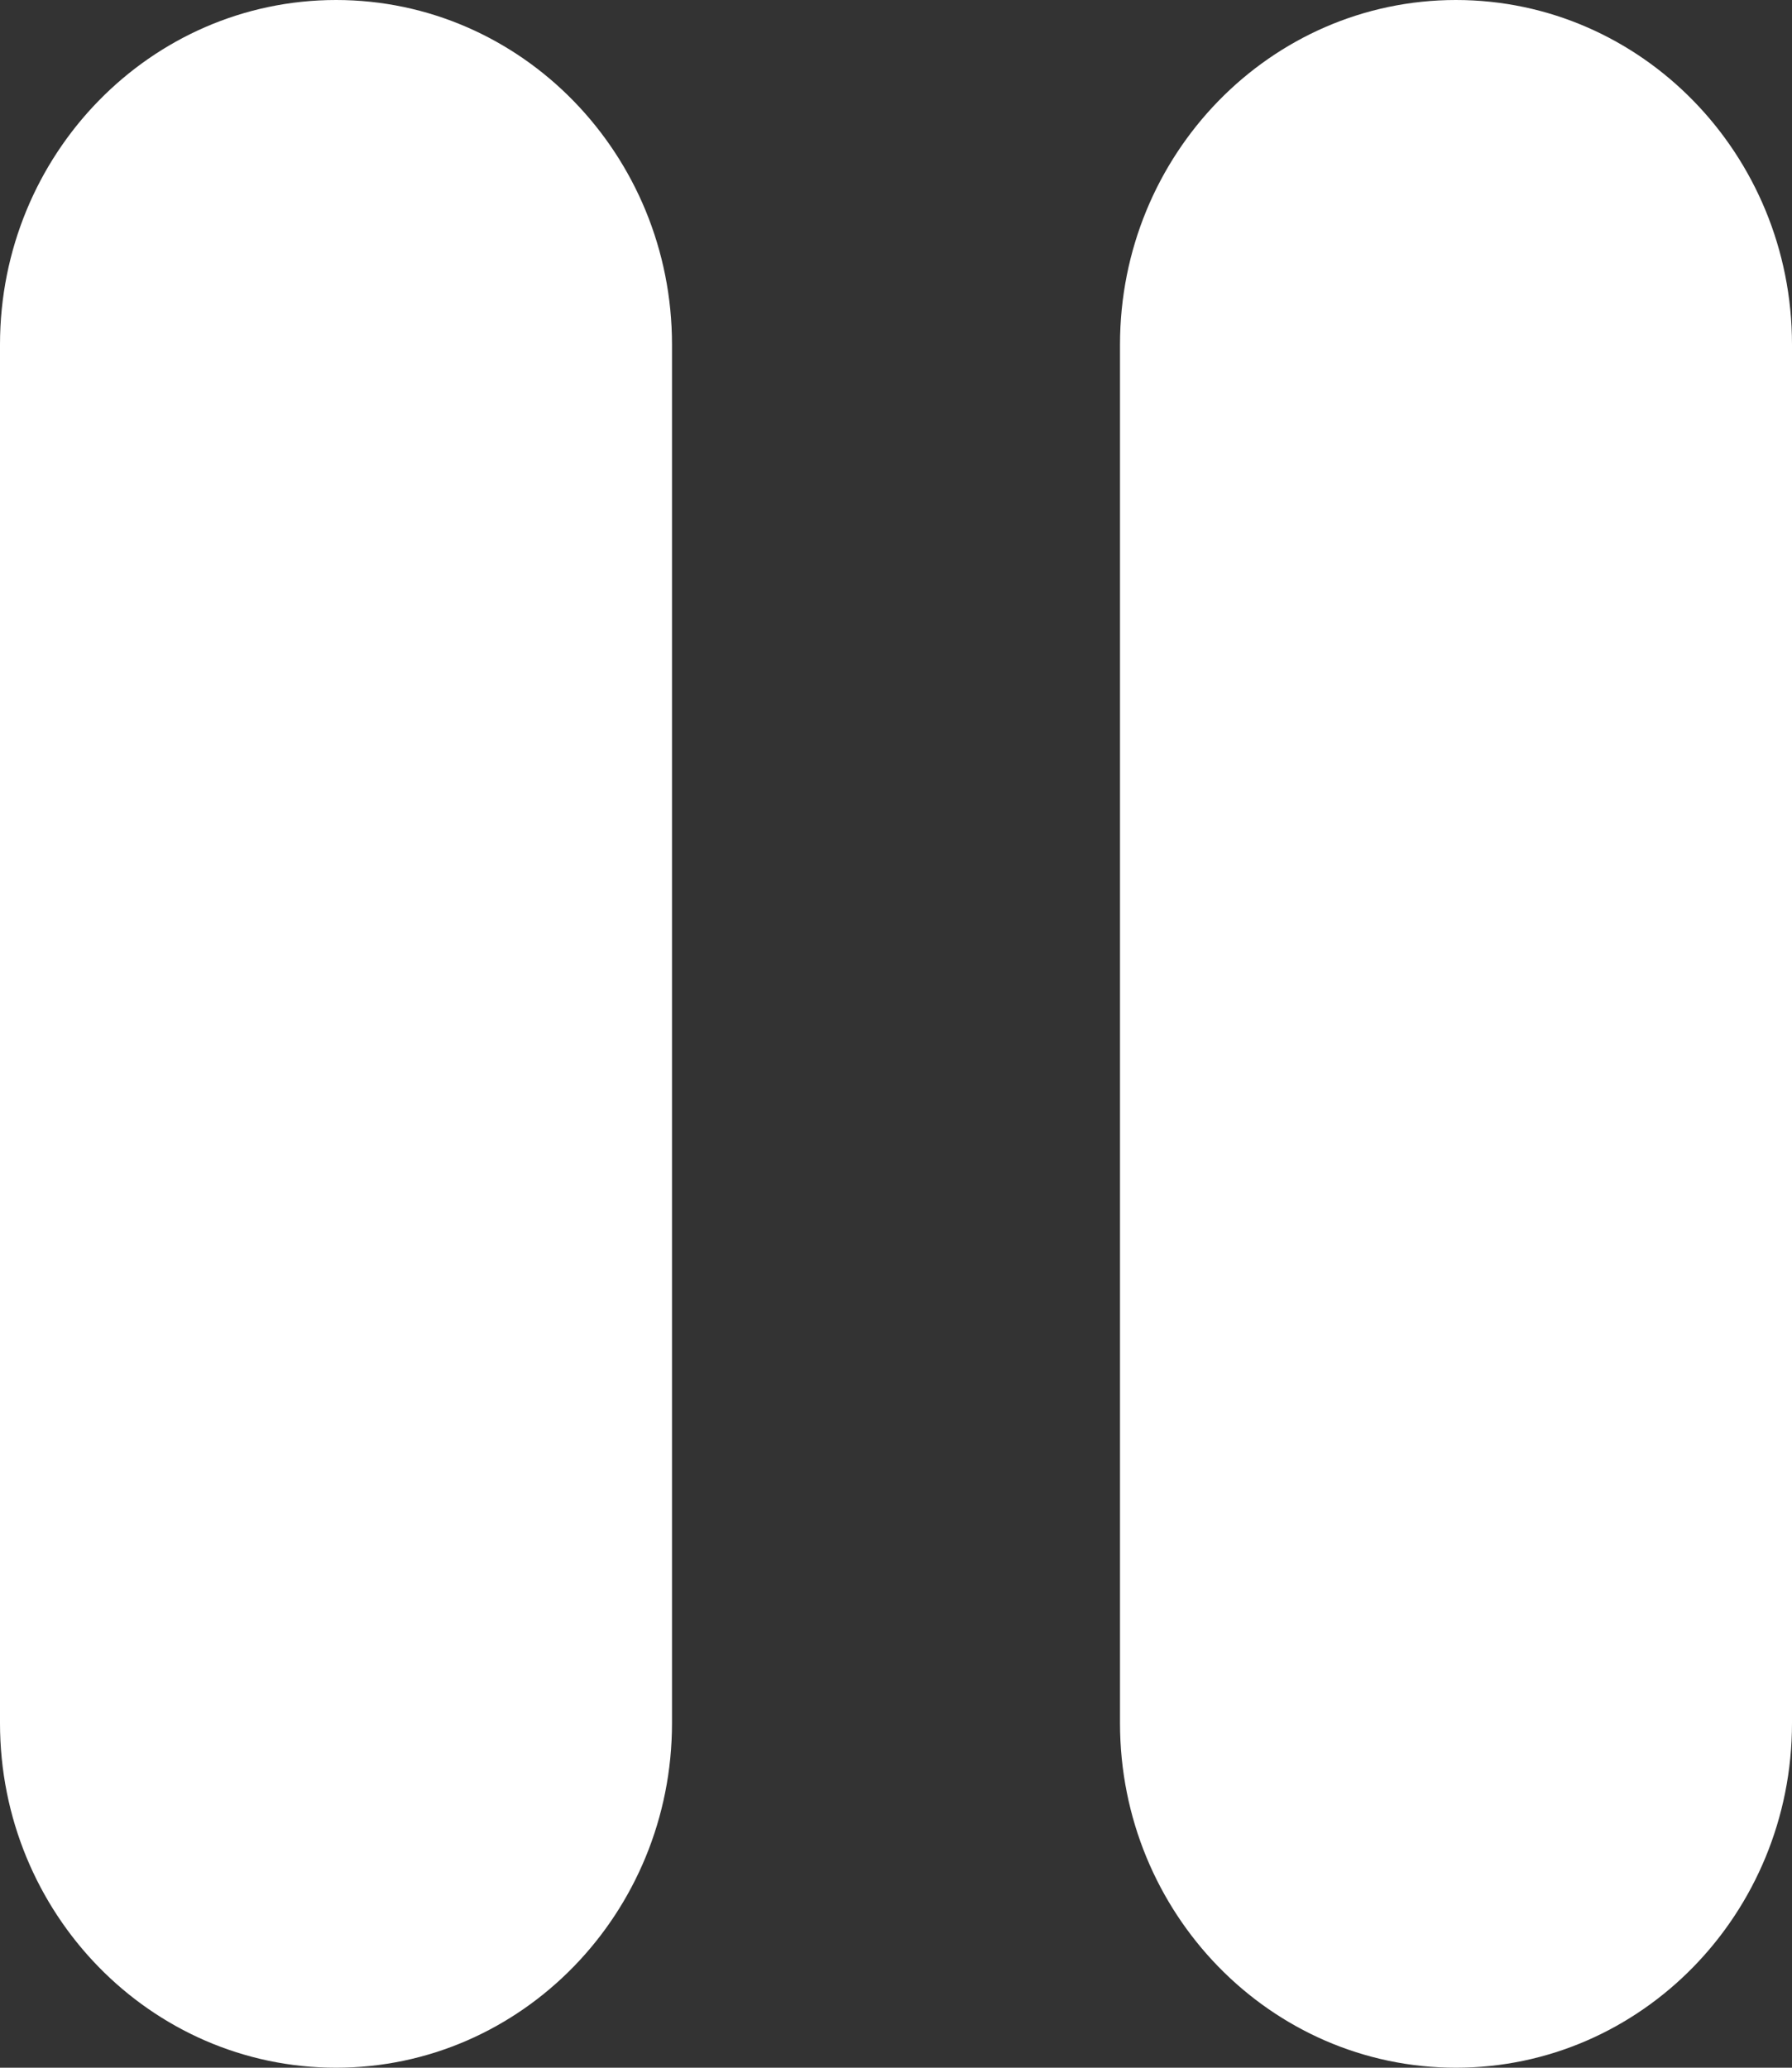 <svg xmlns="http://www.w3.org/2000/svg" width="13" height="15" viewBox="0 0 13 15" fill="none">
  <rect x="0" y="0" width="13" height="15" fill="#333333" stroke="none"/>
  <path d="M2.438 0C3.783 0 4.875 1.12 4.875 2.5V12.5C4.875 13.88 3.783 15 2.438 15C1.092 15 0 13.88 0 12.5V2.5C0 1.12 1.092 0 2.438 0ZM10.562 0C11.908 0 13 1.12 13 2.5V12.5C13 13.88 11.908 15 10.562 15C9.217 15 8.125 13.88 8.125 12.5V2.5C8.125 1.12 9.217 0 10.562 0Z" fill="white"/>
</svg>